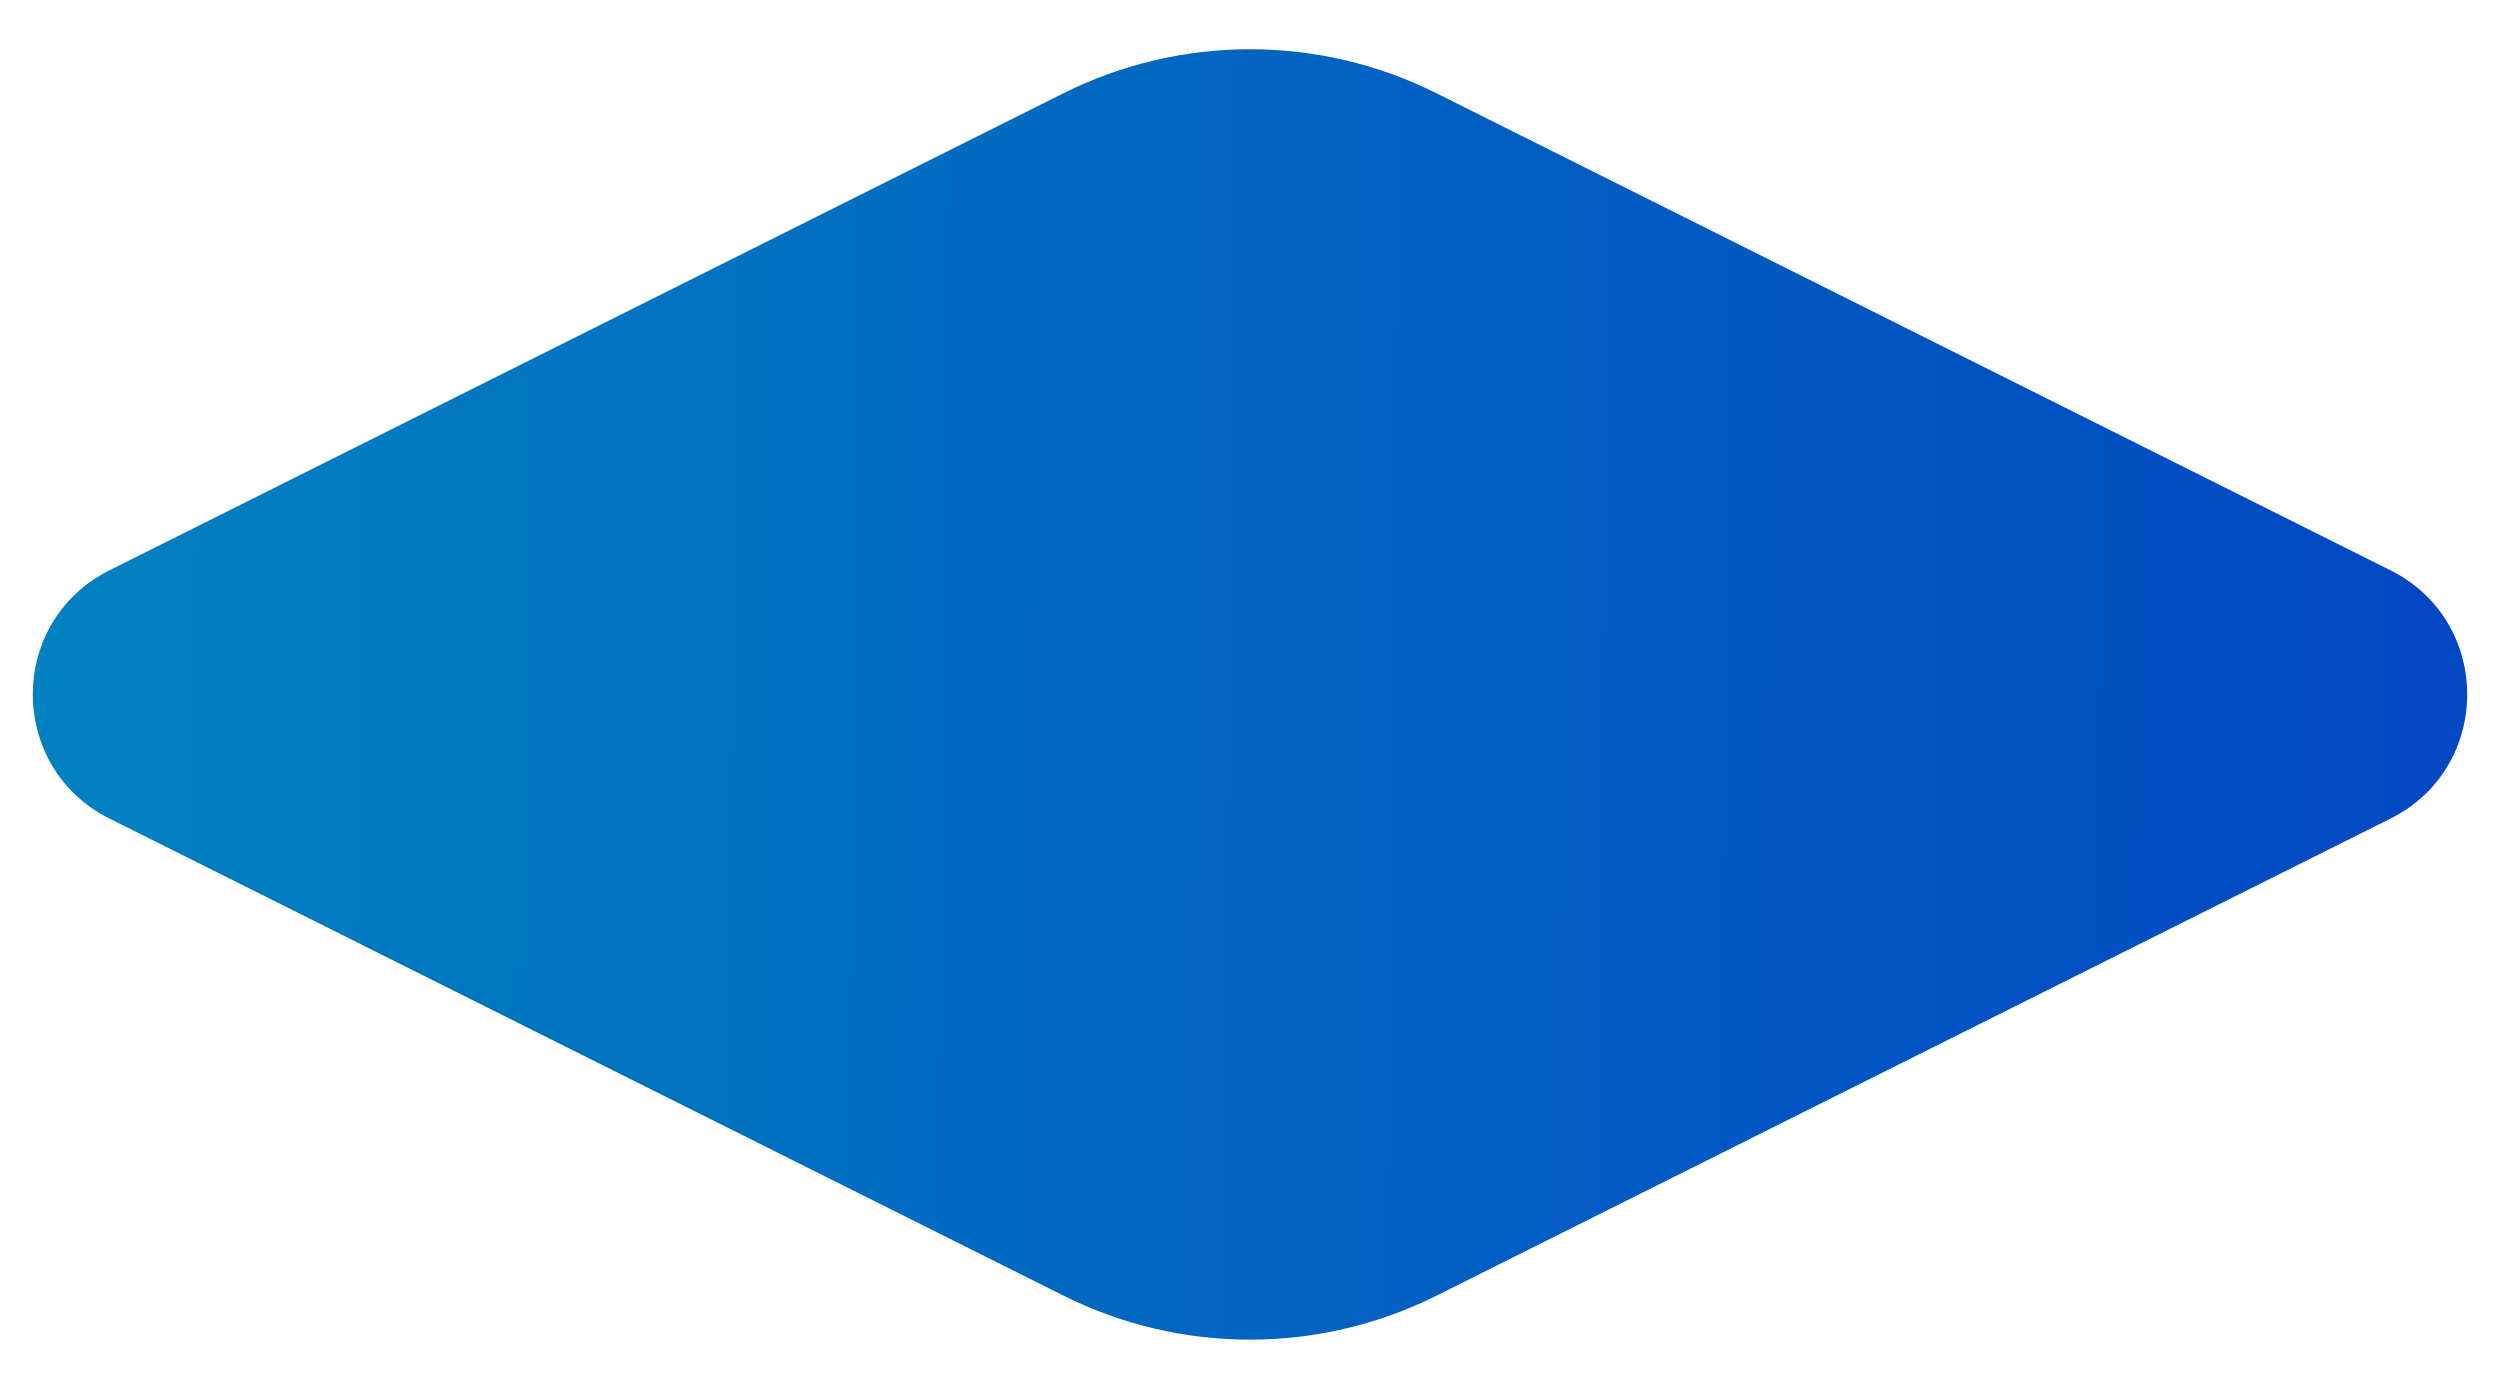 <svg width="18" height="10" viewBox="0 0 18 10" fill="none" xmlns="http://www.w3.org/2000/svg">
<path d="M7.658 0.671C8.503 0.249 9.497 0.249 10.342 0.671L17.211 4.106C17.948 4.474 17.948 5.526 17.211 5.894L10.342 9.329C9.497 9.751 8.503 9.751 7.658 9.329L0.789 5.894C0.052 5.526 0.052 4.474 0.789 4.106L7.658 0.671Z" fill="url(#paint0_linear_227_1438)"/>
<defs>
<linearGradient id="paint0_linear_227_1438" x1="-1.39" y1="1.667" x2="20.064" y2="1.87" gradientUnits="userSpaceOnUse">
<stop stop-color="#0087C1"/>
<stop offset="1" stop-color="#033FC2"/>
</linearGradient>
</defs>
</svg>
